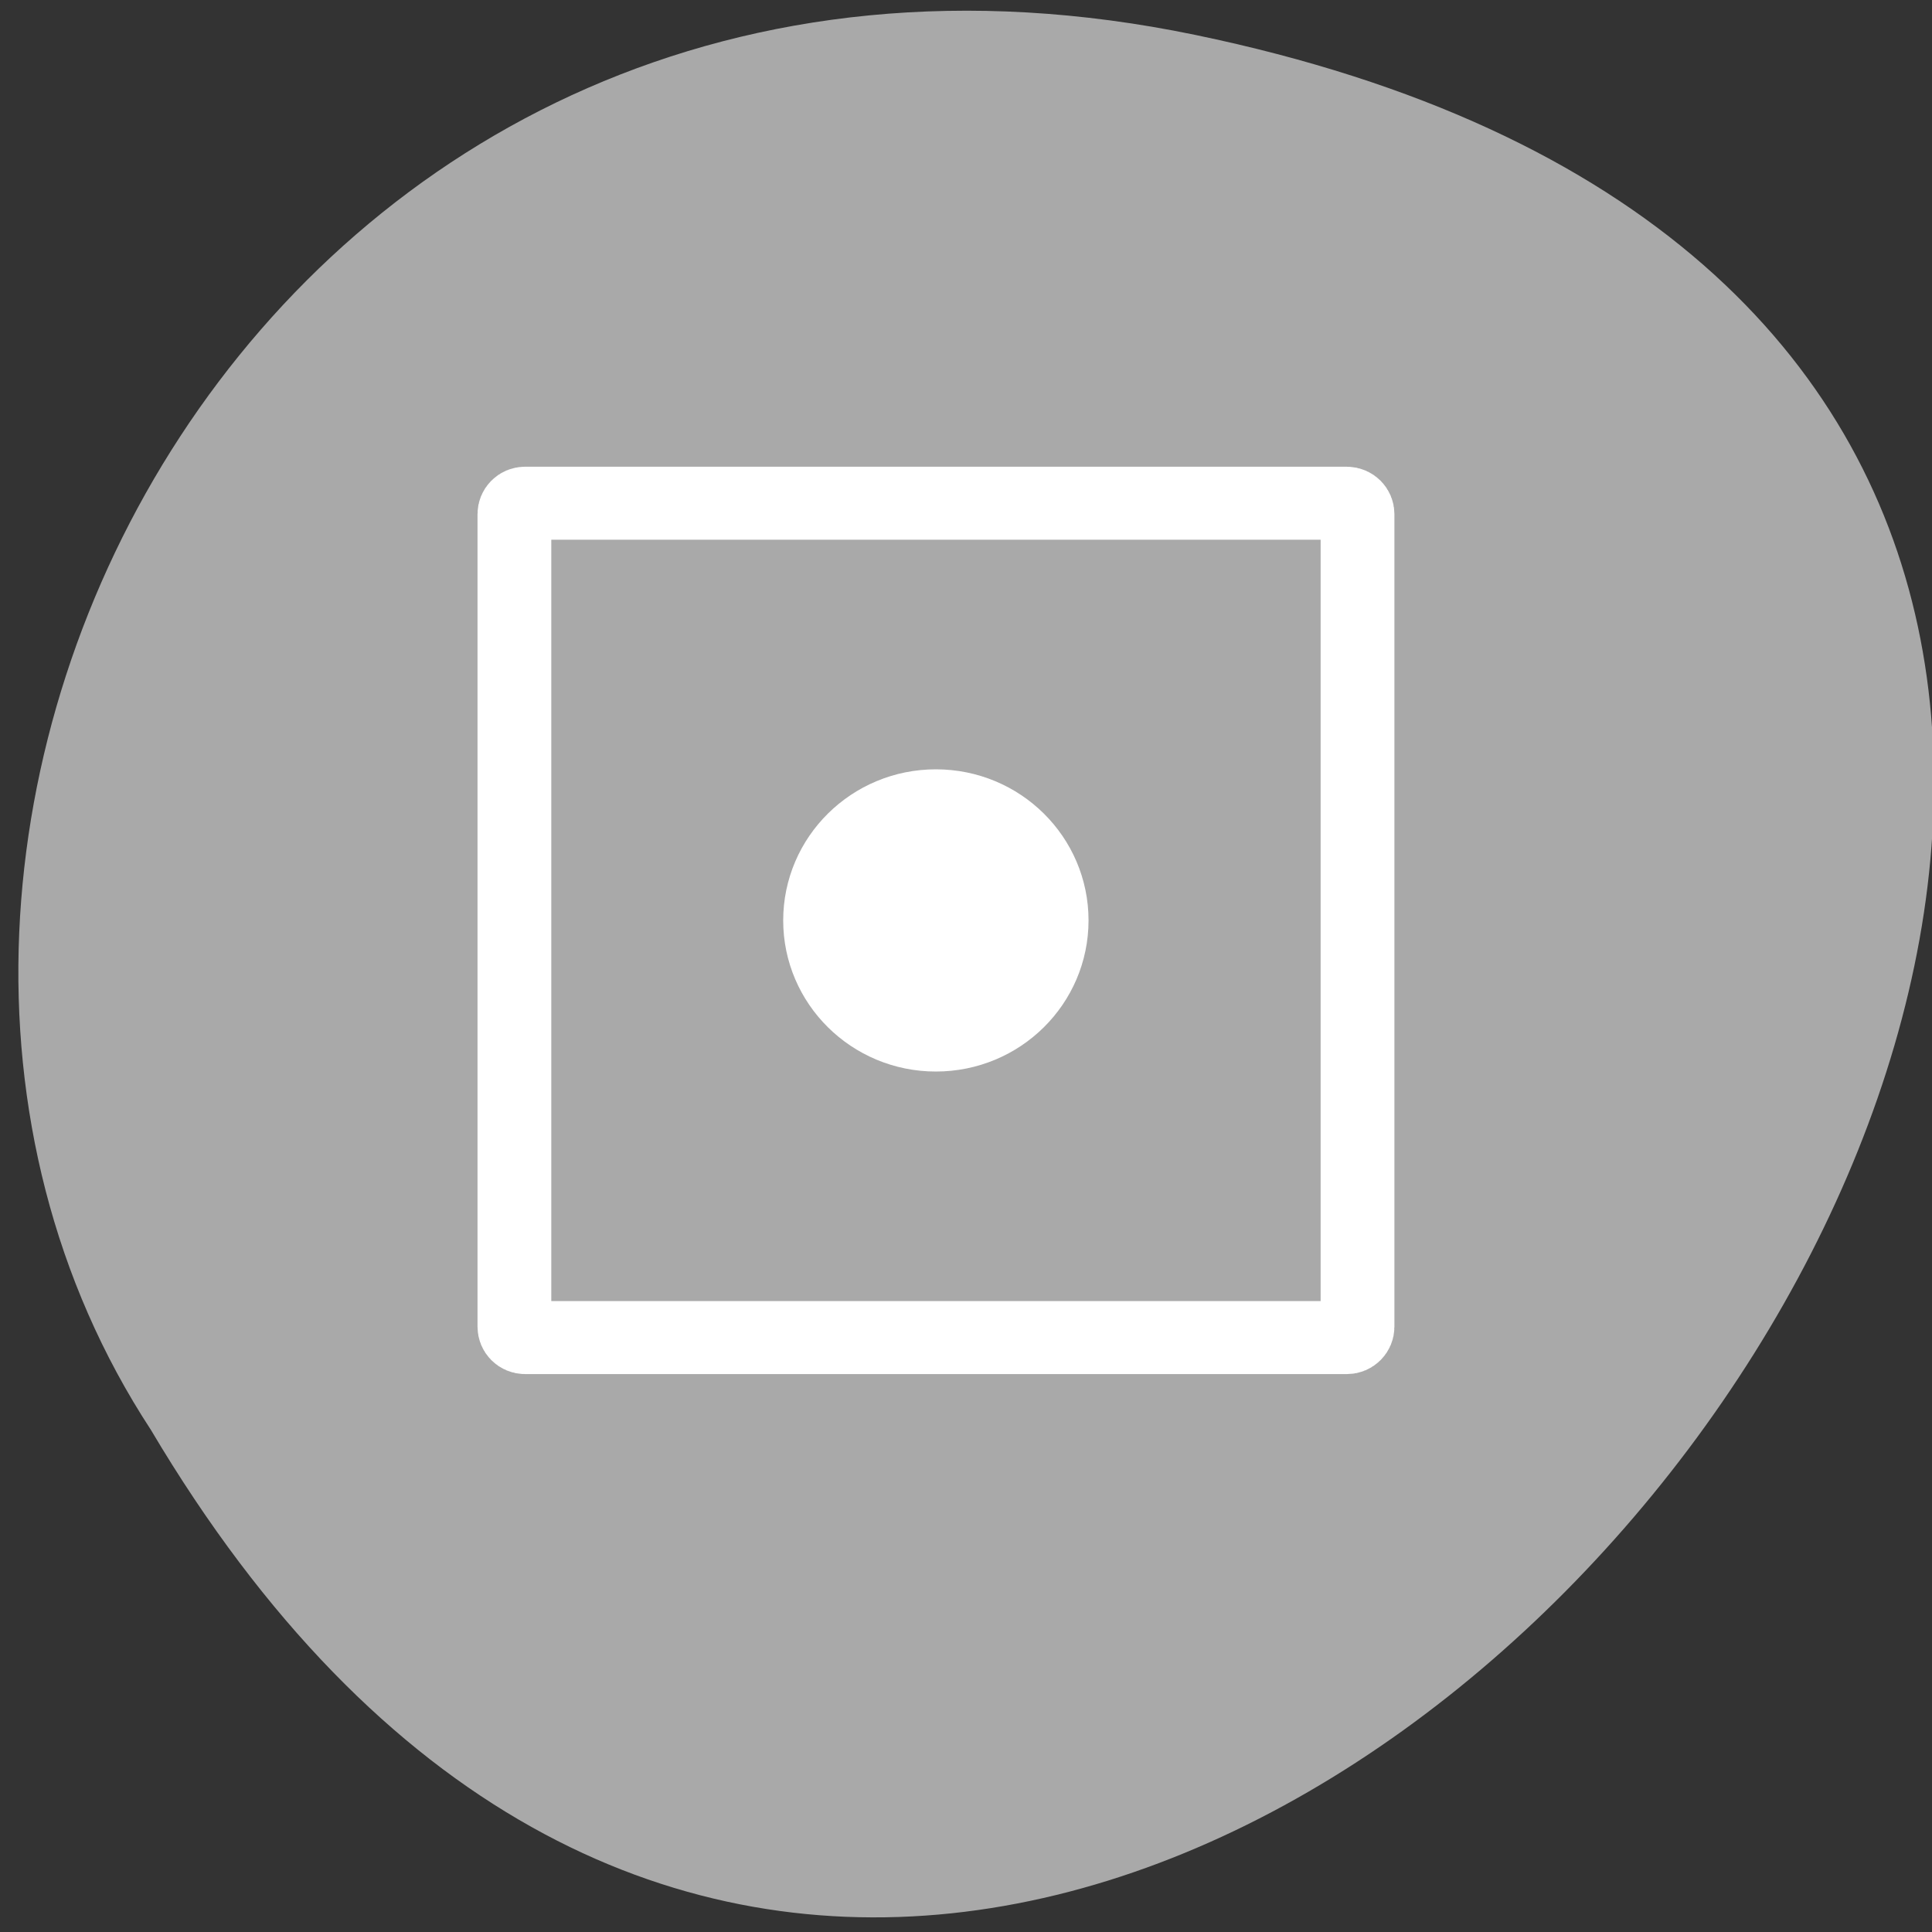 <svg xmlns="http://www.w3.org/2000/svg" viewBox="0 0 256 256"><rect x="0" y="0" width="256" height="256" fill="#333333" stroke="none"/><path d="m 158.39 4.629 c 237.88 49.33 -17.492 388.7 -138.4 184.83 -51.828 -79.19 16.06 -210.21 138.4 -184.83 z" style="fill:#a9a9a9;color:#000"/><g transform="matrix(2.793 0 0 2.764 47.2 45.951)" style="fill:none;stroke:#fff;stroke-linecap:round;stroke-linejoin:round;stroke-width:3.5"><path d="m 8.01 7.5 h 38.989 c 0.277 0 0.505 0.234 0.505 0.517 v 38.965 c 0 0.284 -0.228 0.517 -0.505 0.517 h -38.989 c -0.134 0 -0.263 -0.054 -0.357 -0.151 -0.095 -0.097 -0.148 -0.229 -0.148 -0.366 v -38.965 c 0 -0.137 0.053 -0.269 0.148 -0.366 0.095 -0.097 0.223 -0.152 0.357 -0.152"/><path d="m 27.499 32.994 c -3.03 0 -5.492 -2.46 -5.492 -5.493 0 -3.036 2.462 -5.495 5.493 -5.495 3.037 0 5.493 2.459 5.493 5.495 -0.003 3.038 -2.459 5.493 -5.494 5.493 z" style="fill:#fff"/></g></svg>